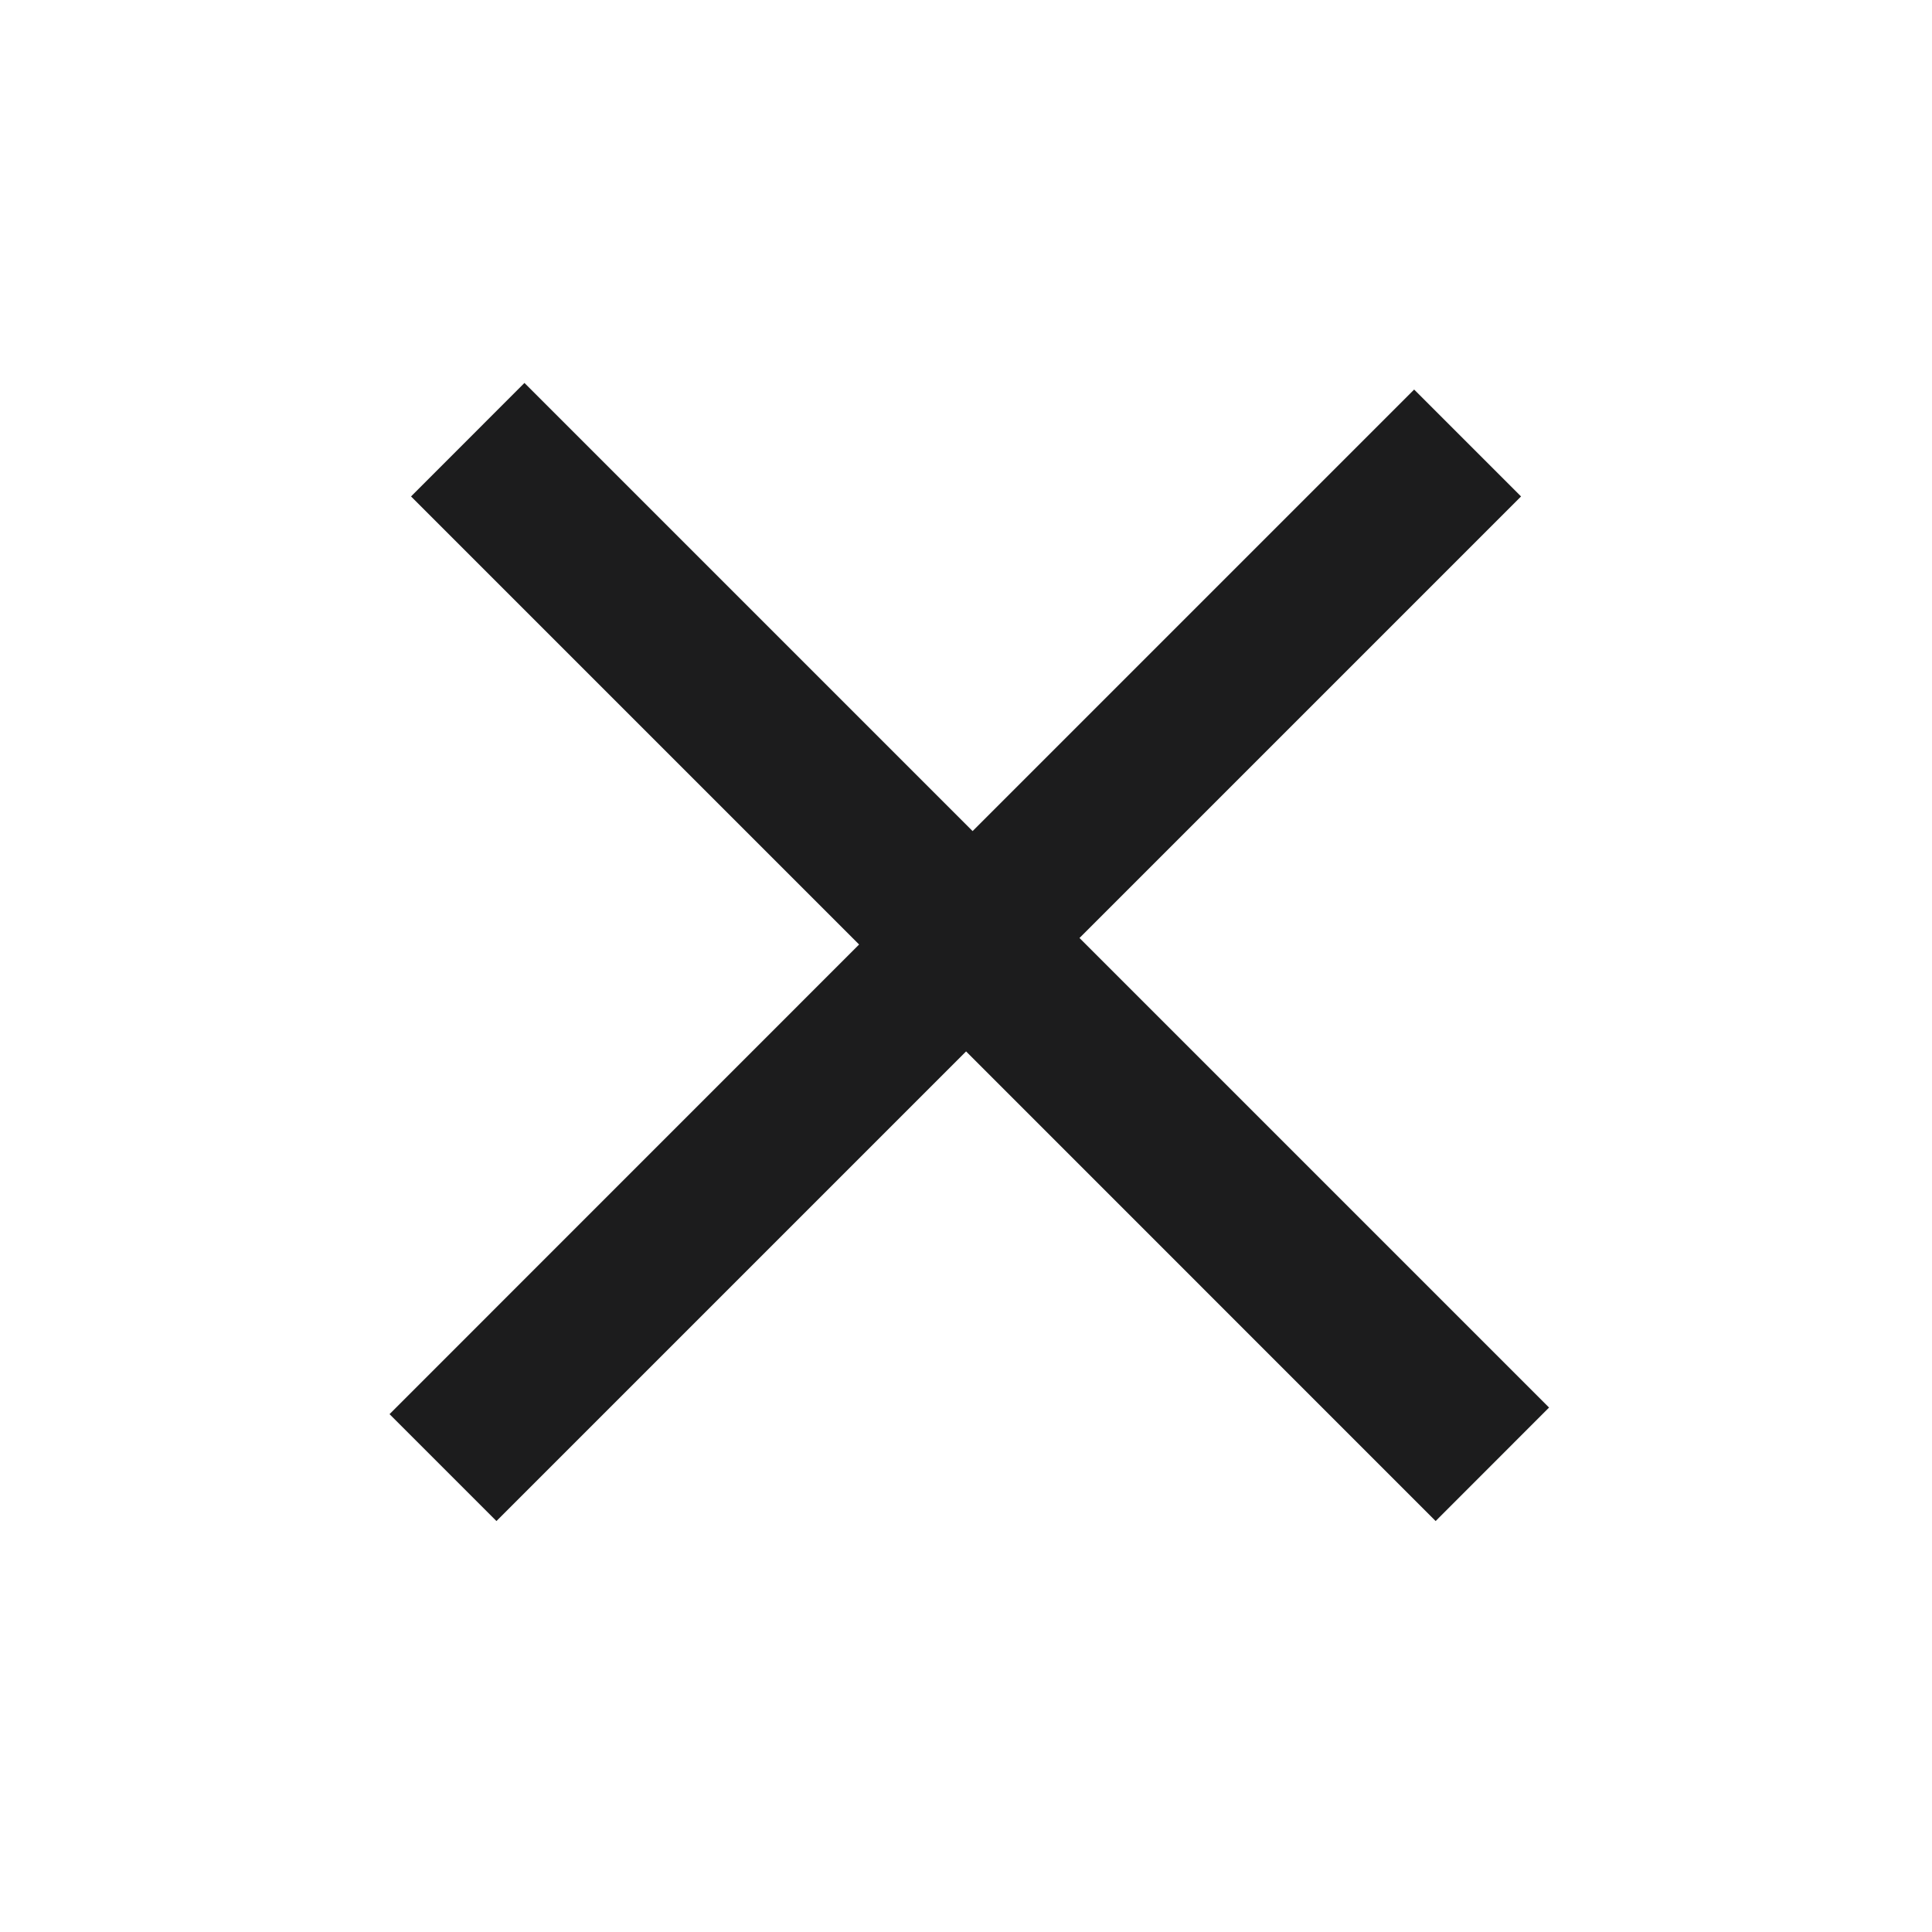 <svg width="24" height="24" viewBox="0 0 24 24" fill="none" xmlns="http://www.w3.org/2000/svg">
<path fill-rule="evenodd" clip-rule="evenodd" d="M6.515 4.757L5.106 6.167L10.672 11.733L4.839 17.567L6.167 18.895L12.001 13.061L17.834 18.895L19.243 17.485L13.41 11.652L18.895 6.167L17.567 4.839L12.082 10.324L6.515 4.757Z" fill="#1C1C1D"/>
</svg>
